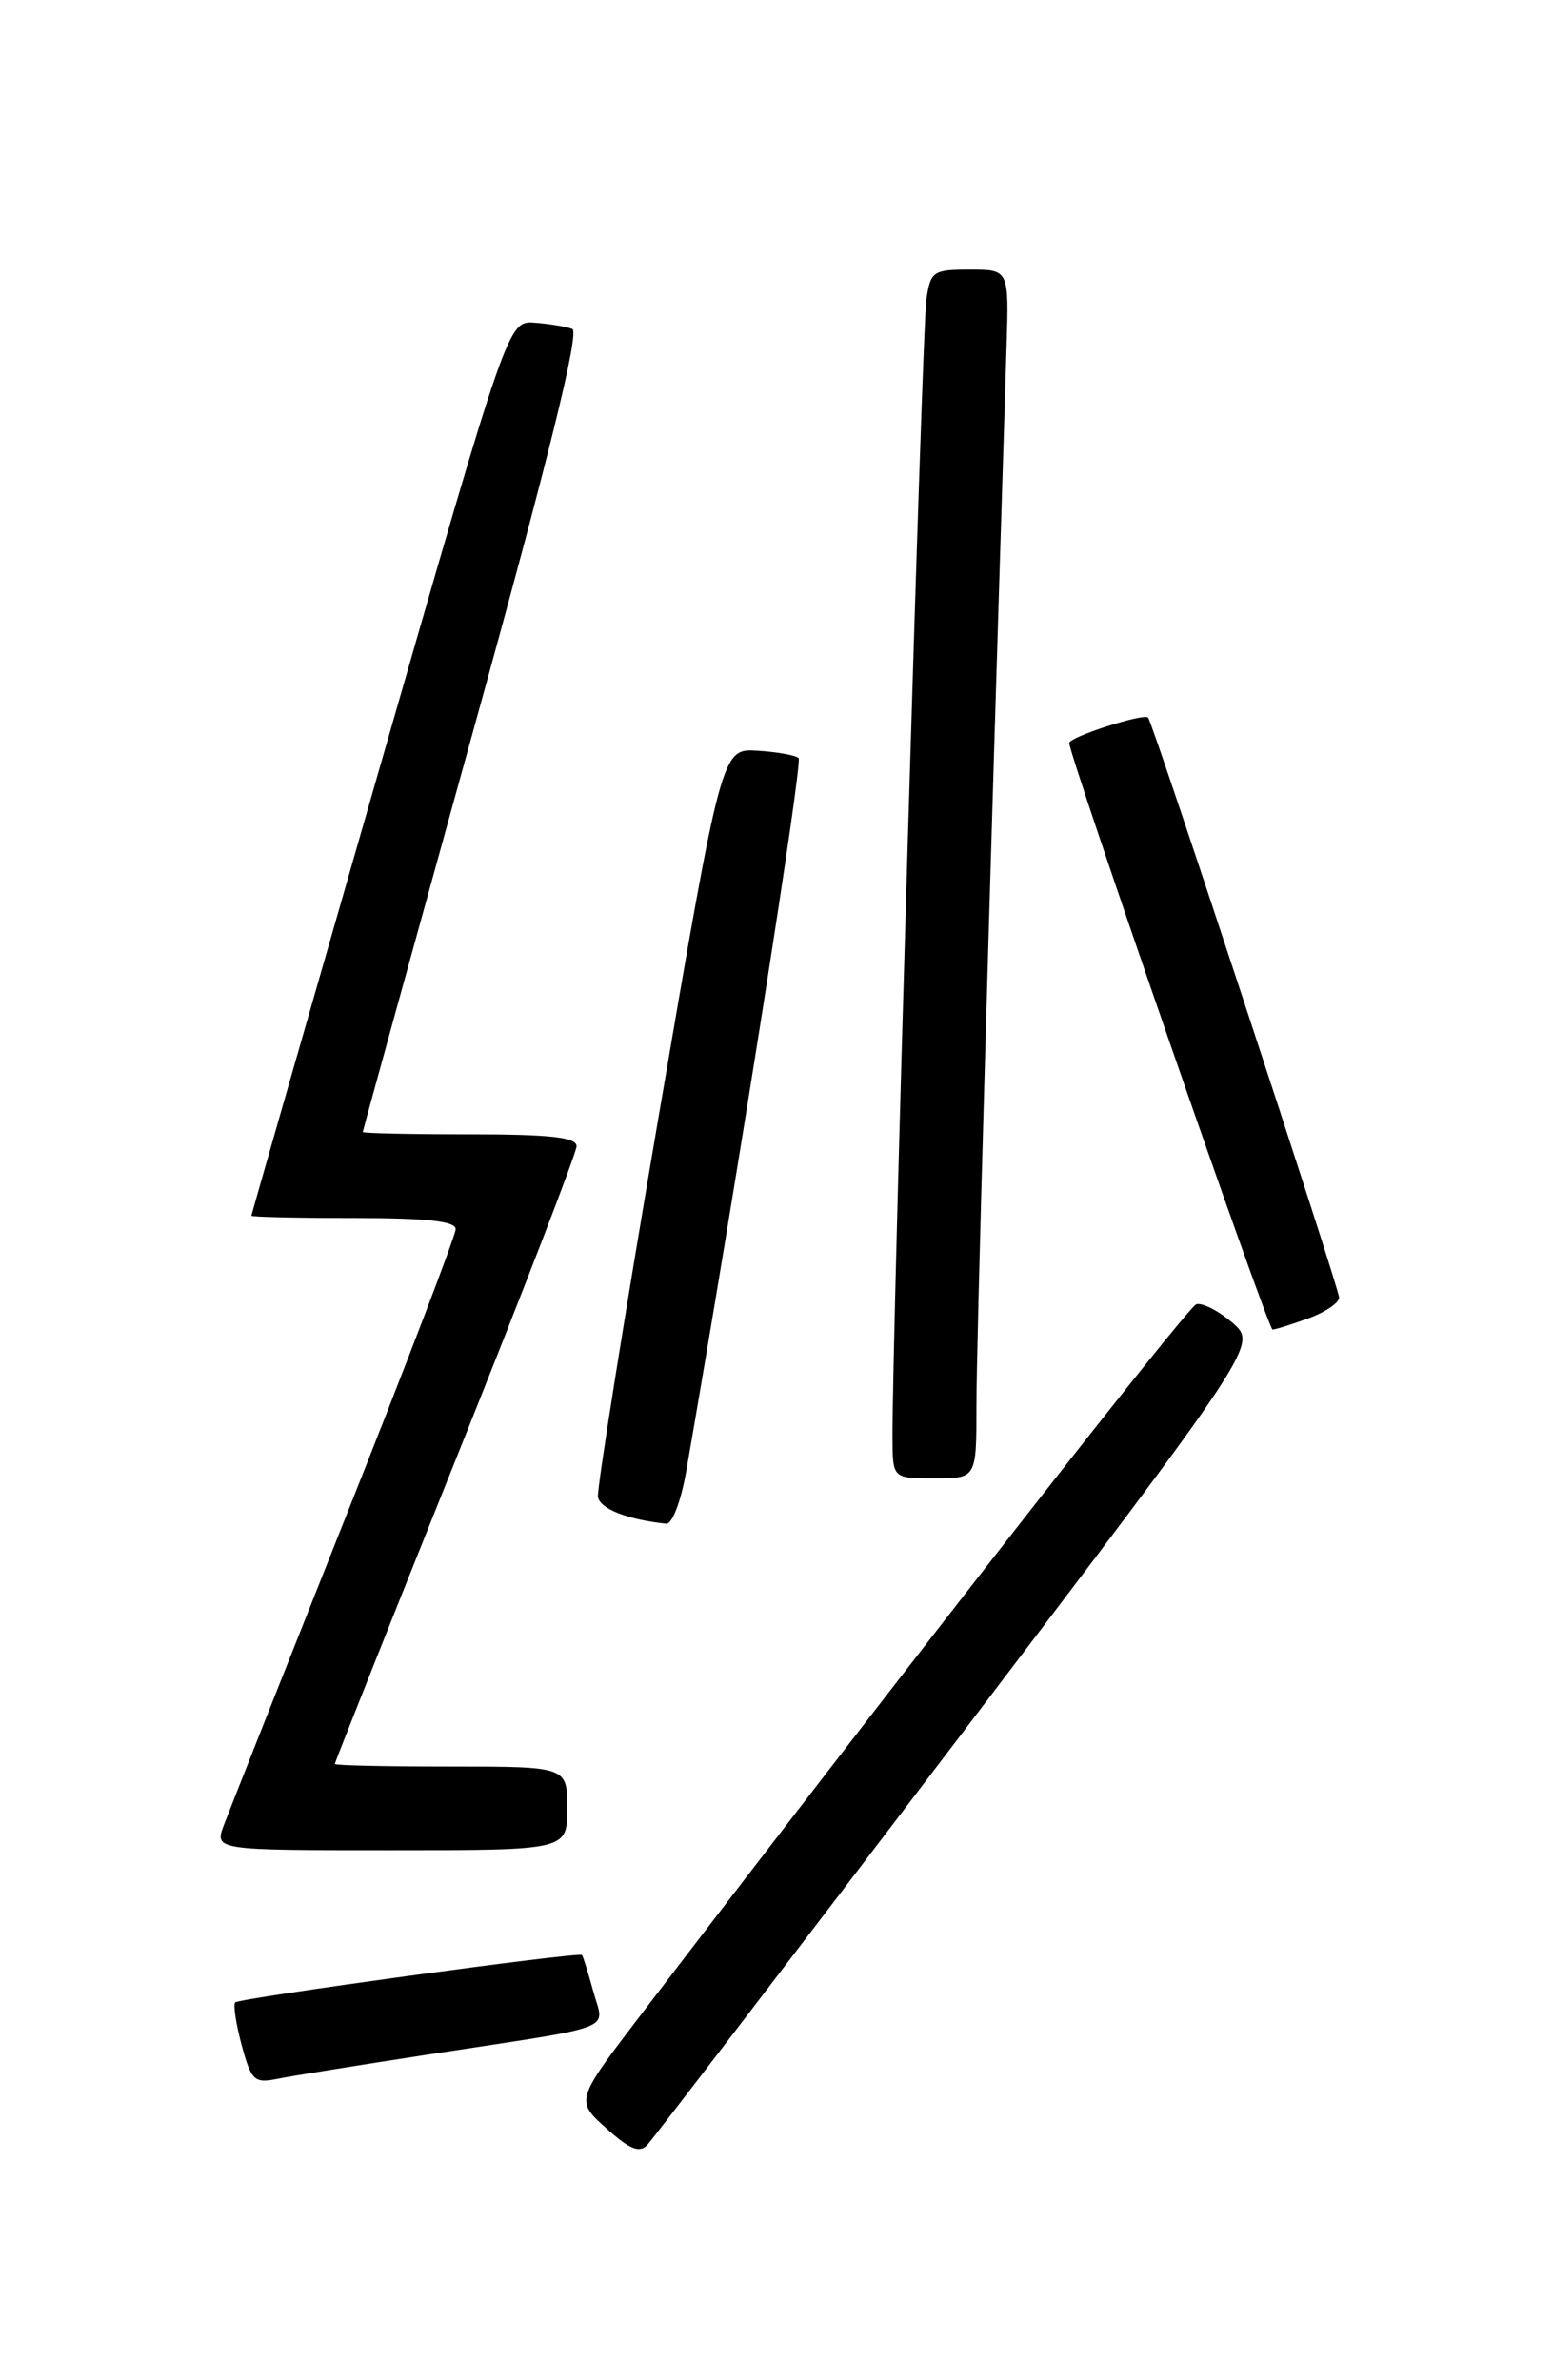 <?xml version="1.0" encoding="UTF-8" standalone="no"?>
<!DOCTYPE svg PUBLIC "-//W3C//DTD SVG 1.1//EN" "http://www.w3.org/Graphics/SVG/1.1/DTD/svg11.dtd" >
<svg xmlns="http://www.w3.org/2000/svg" xmlns:xlink="http://www.w3.org/1999/xlink" version="1.1" viewBox="0 0 167 256">
 <g >
 <path fill="currentColor"
d=" M 102.98 187.05 C 135.24 144.60 135.24 144.60 132.51 142.25 C 131.01 140.96 129.27 140.08 128.64 140.28 C 127.69 140.59 99.16 177.11 68.91 216.71 C 61.88 225.92 61.88 225.92 65.19 228.90 C 67.71 231.17 68.76 231.60 69.61 230.69 C 70.22 230.04 85.24 210.40 102.98 187.05 Z  M 46.00 220.98 C 66.83 217.79 64.97 218.50 63.80 214.19 C 63.24 212.16 62.70 210.40 62.58 210.27 C 62.25 209.91 25.77 214.90 25.29 215.37 C 25.06 215.61 25.37 217.67 25.99 219.97 C 27.02 223.78 27.34 224.09 29.81 223.59 C 31.29 223.29 38.58 222.12 46.00 220.98 Z  M 61.00 194.50 C 61.00 190.00 61.00 190.00 48.50 190.00 C 41.62 190.00 36.00 189.88 36.00 189.72 C 36.00 189.57 41.85 174.85 49.00 157.00 C 56.15 139.15 62.00 123.98 62.00 123.28 C 62.00 122.32 59.16 122.00 50.50 122.00 C 44.17 122.00 39.01 121.89 39.01 121.75 C 39.02 121.61 44.36 102.22 50.87 78.66 C 59.02 49.20 62.35 35.69 61.54 35.38 C 60.90 35.13 59.08 34.83 57.50 34.71 C 54.63 34.50 54.63 34.50 40.85 82.50 C 33.27 108.90 27.05 130.61 27.03 130.75 C 27.01 130.89 31.95 131.00 38.00 131.00 C 45.87 131.00 49.00 131.34 49.00 132.20 C 49.00 132.86 43.63 146.92 37.06 163.45 C 30.50 179.98 24.66 194.74 24.09 196.25 C 23.05 199.00 23.05 199.00 42.02 199.00 C 61.00 199.00 61.00 199.00 61.00 194.50 Z  M 73.79 158.25 C 79.31 126.51 86.33 82.00 85.88 81.54 C 85.57 81.23 83.57 80.87 81.45 80.74 C 77.60 80.50 77.60 80.50 70.84 120.00 C 67.12 141.72 64.18 160.17 64.30 160.99 C 64.49 162.27 67.49 163.45 71.64 163.88 C 72.28 163.95 73.23 161.46 73.79 158.25 Z  M 105.00 151.25 C 104.99 144.99 106.28 99.82 108.24 37.25 C 108.50 29.00 108.50 29.00 104.30 29.00 C 100.32 29.00 100.06 29.18 99.61 32.25 C 99.17 35.22 95.91 144.87 95.97 154.75 C 96.00 159.00 96.00 159.00 100.50 159.00 C 105.00 159.00 105.00 159.00 105.00 151.25 Z  M 140.68 141.80 C 142.51 141.14 144.00 140.13 144.00 139.55 C 144.00 138.54 124.01 77.84 123.46 77.18 C 123.04 76.67 115.00 79.25 114.98 79.91 C 114.94 81.19 136.36 143.00 136.84 143.00 C 137.13 143.00 138.85 142.46 140.68 141.80 Z "/>
</g>
</svg>